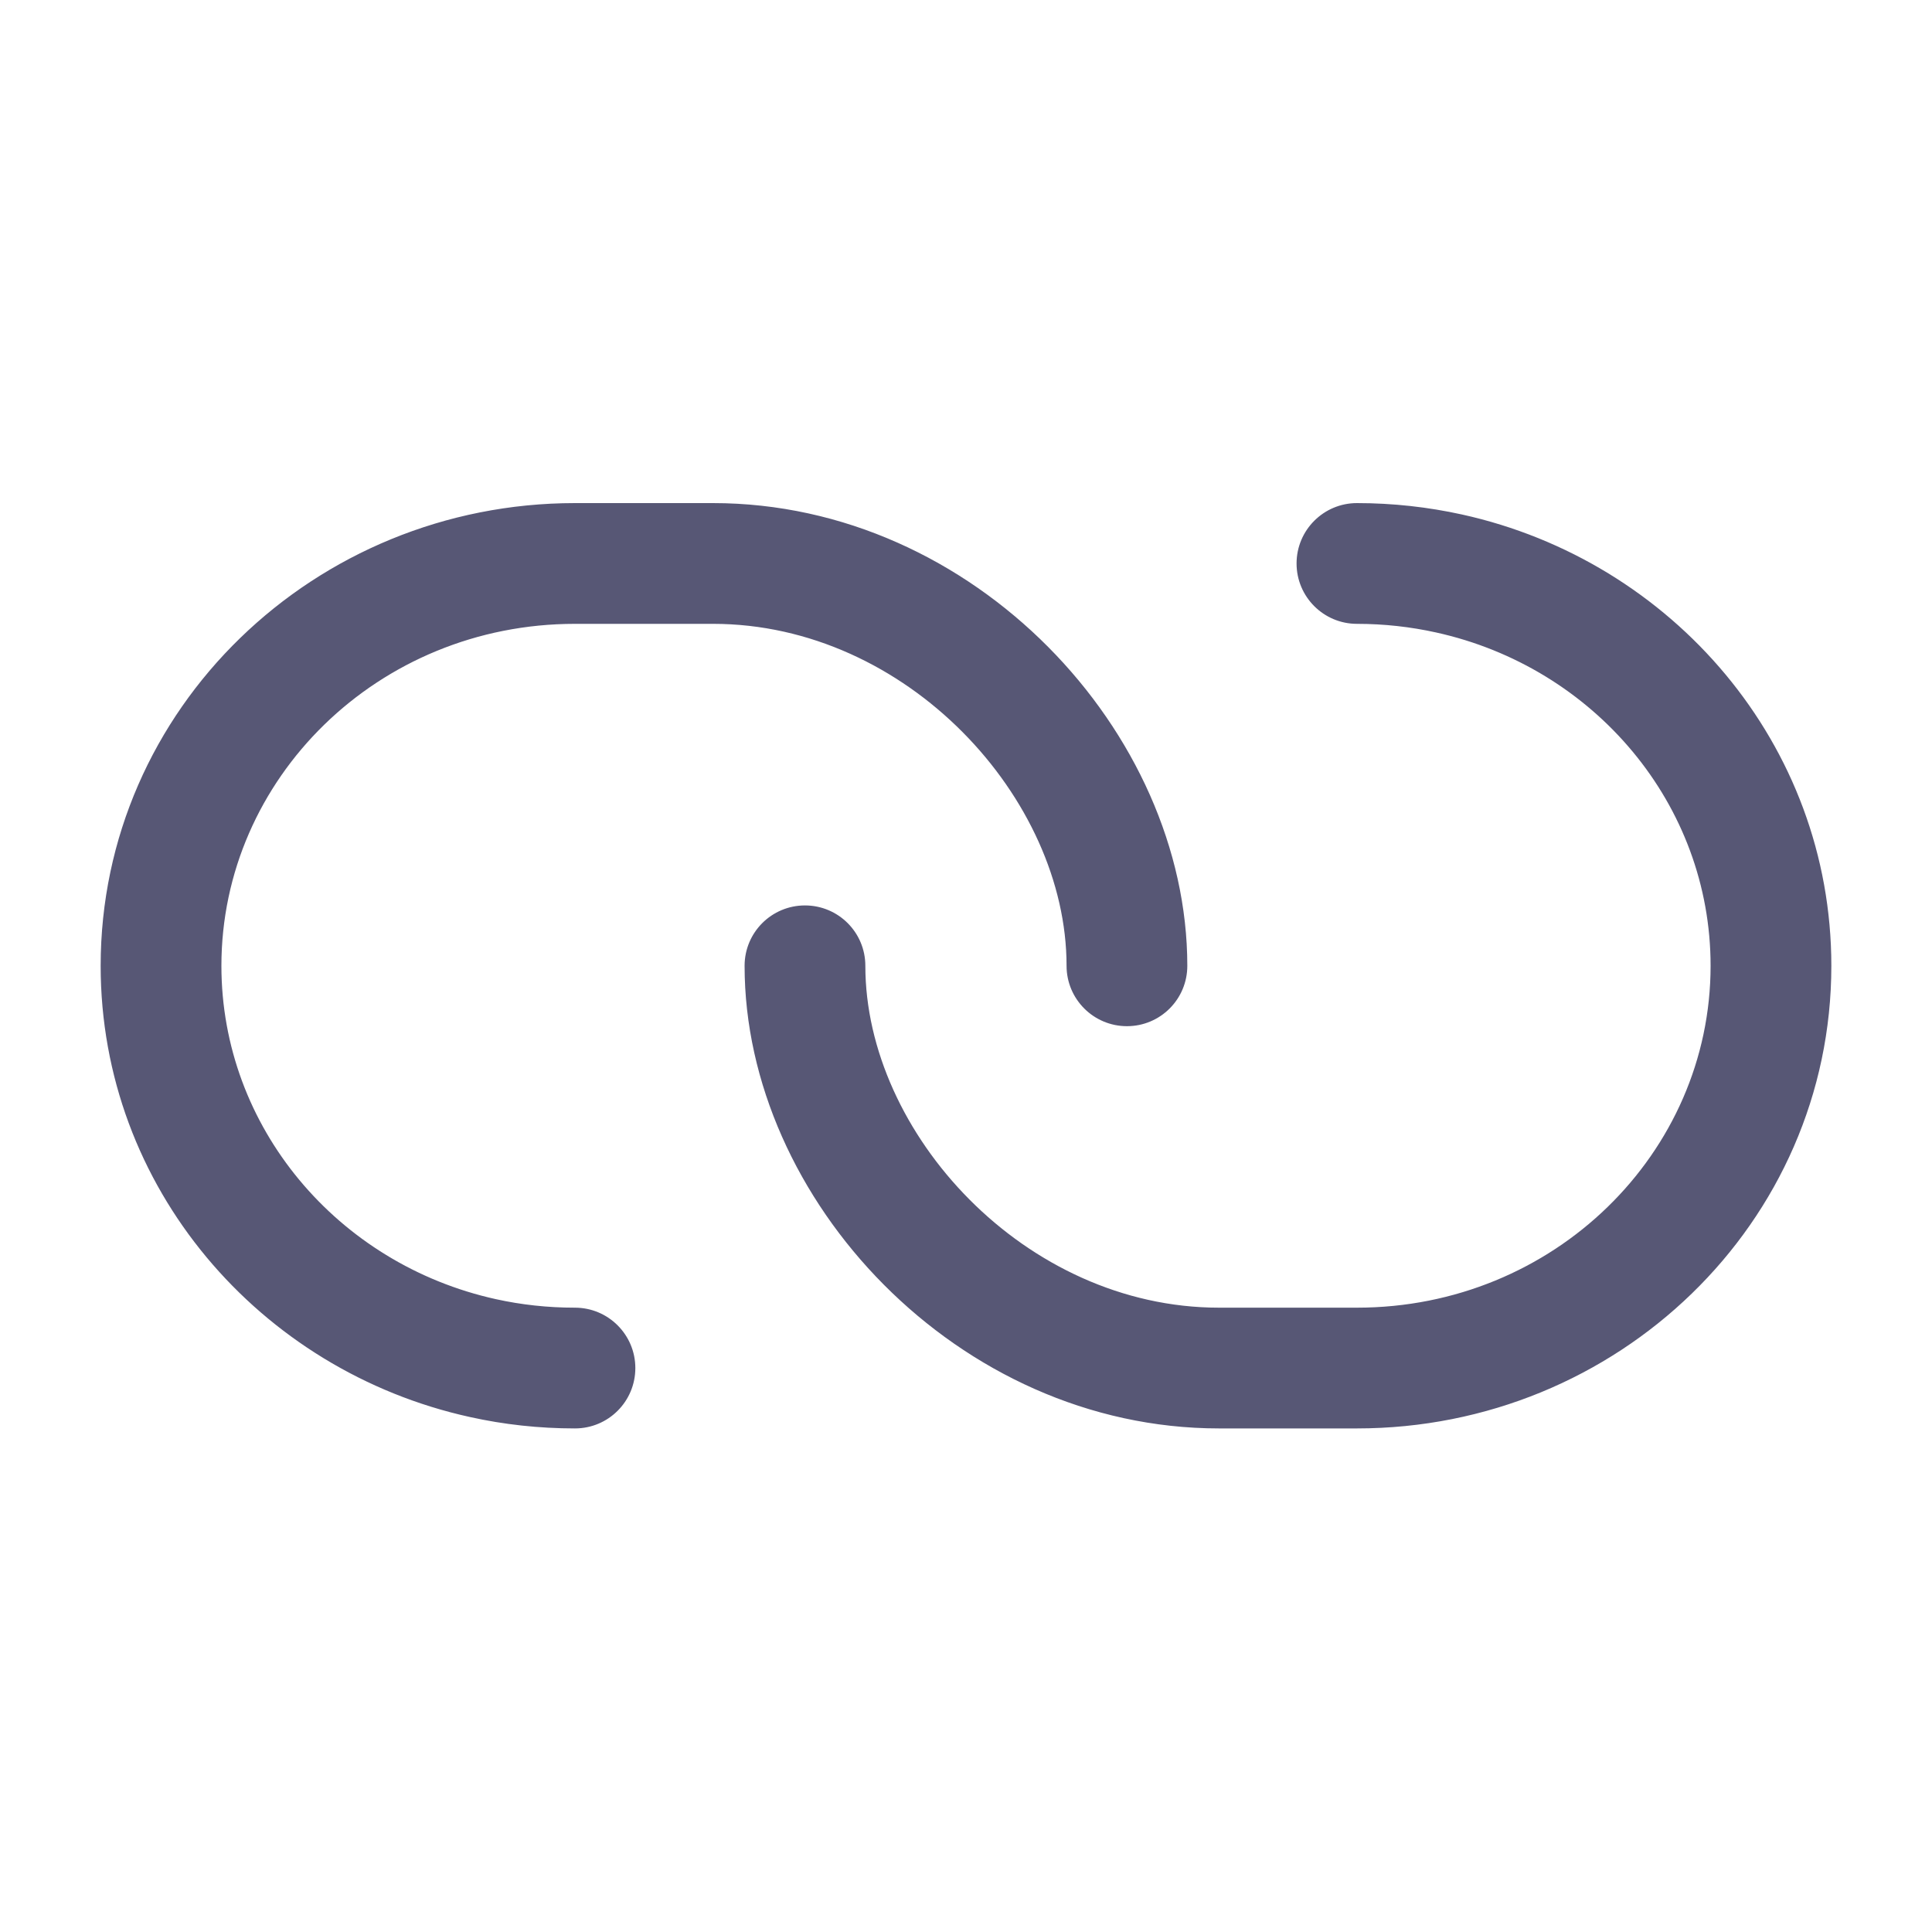 <svg width="20" height="20" viewBox="0 0 20 20" fill="none" xmlns="http://www.w3.org/2000/svg">
<g id="icon / link">
<path id="Vector (Stroke)" fill-rule="evenodd" clip-rule="evenodd" d="M13.422 5.833C13.422 5.488 13.702 5.208 14.047 5.208C14.42 5.208 14.784 5.249 15.134 5.326C17.311 5.806 18.958 7.704 18.958 9.998C18.958 12.66 16.743 14.787 14.047 14.787H12.619C9.915 14.787 7.708 12.416 7.708 9.998C7.708 9.652 7.988 9.373 8.333 9.373C8.678 9.373 8.958 9.652 8.958 9.998C8.958 11.732 10.613 13.537 12.619 13.537H14.047C16.086 13.537 17.708 11.936 17.708 9.998C17.708 8.327 16.505 6.908 14.865 6.547C14.603 6.489 14.329 6.458 14.047 6.458C13.702 6.458 13.422 6.178 13.422 5.833ZM7.381 5.208C10.084 5.208 12.291 7.58 12.291 9.998C12.291 10.343 12.012 10.623 11.666 10.623C11.321 10.623 11.041 10.343 11.041 9.998C11.041 8.263 9.387 6.458 7.381 6.458L5.952 6.458C3.913 6.458 2.292 8.06 2.292 9.998C2.292 11.668 3.494 13.087 5.134 13.449C5.397 13.507 5.67 13.537 5.952 13.537C6.297 13.537 6.577 13.817 6.577 14.162C6.577 14.508 6.297 14.787 5.952 14.787C5.58 14.787 5.216 14.747 4.865 14.669C2.688 14.19 1.042 12.291 1.042 9.998C1.042 7.336 3.257 5.208 5.952 5.208L7.381 5.208Z" fill="#575775"/>
</g>
</svg>
